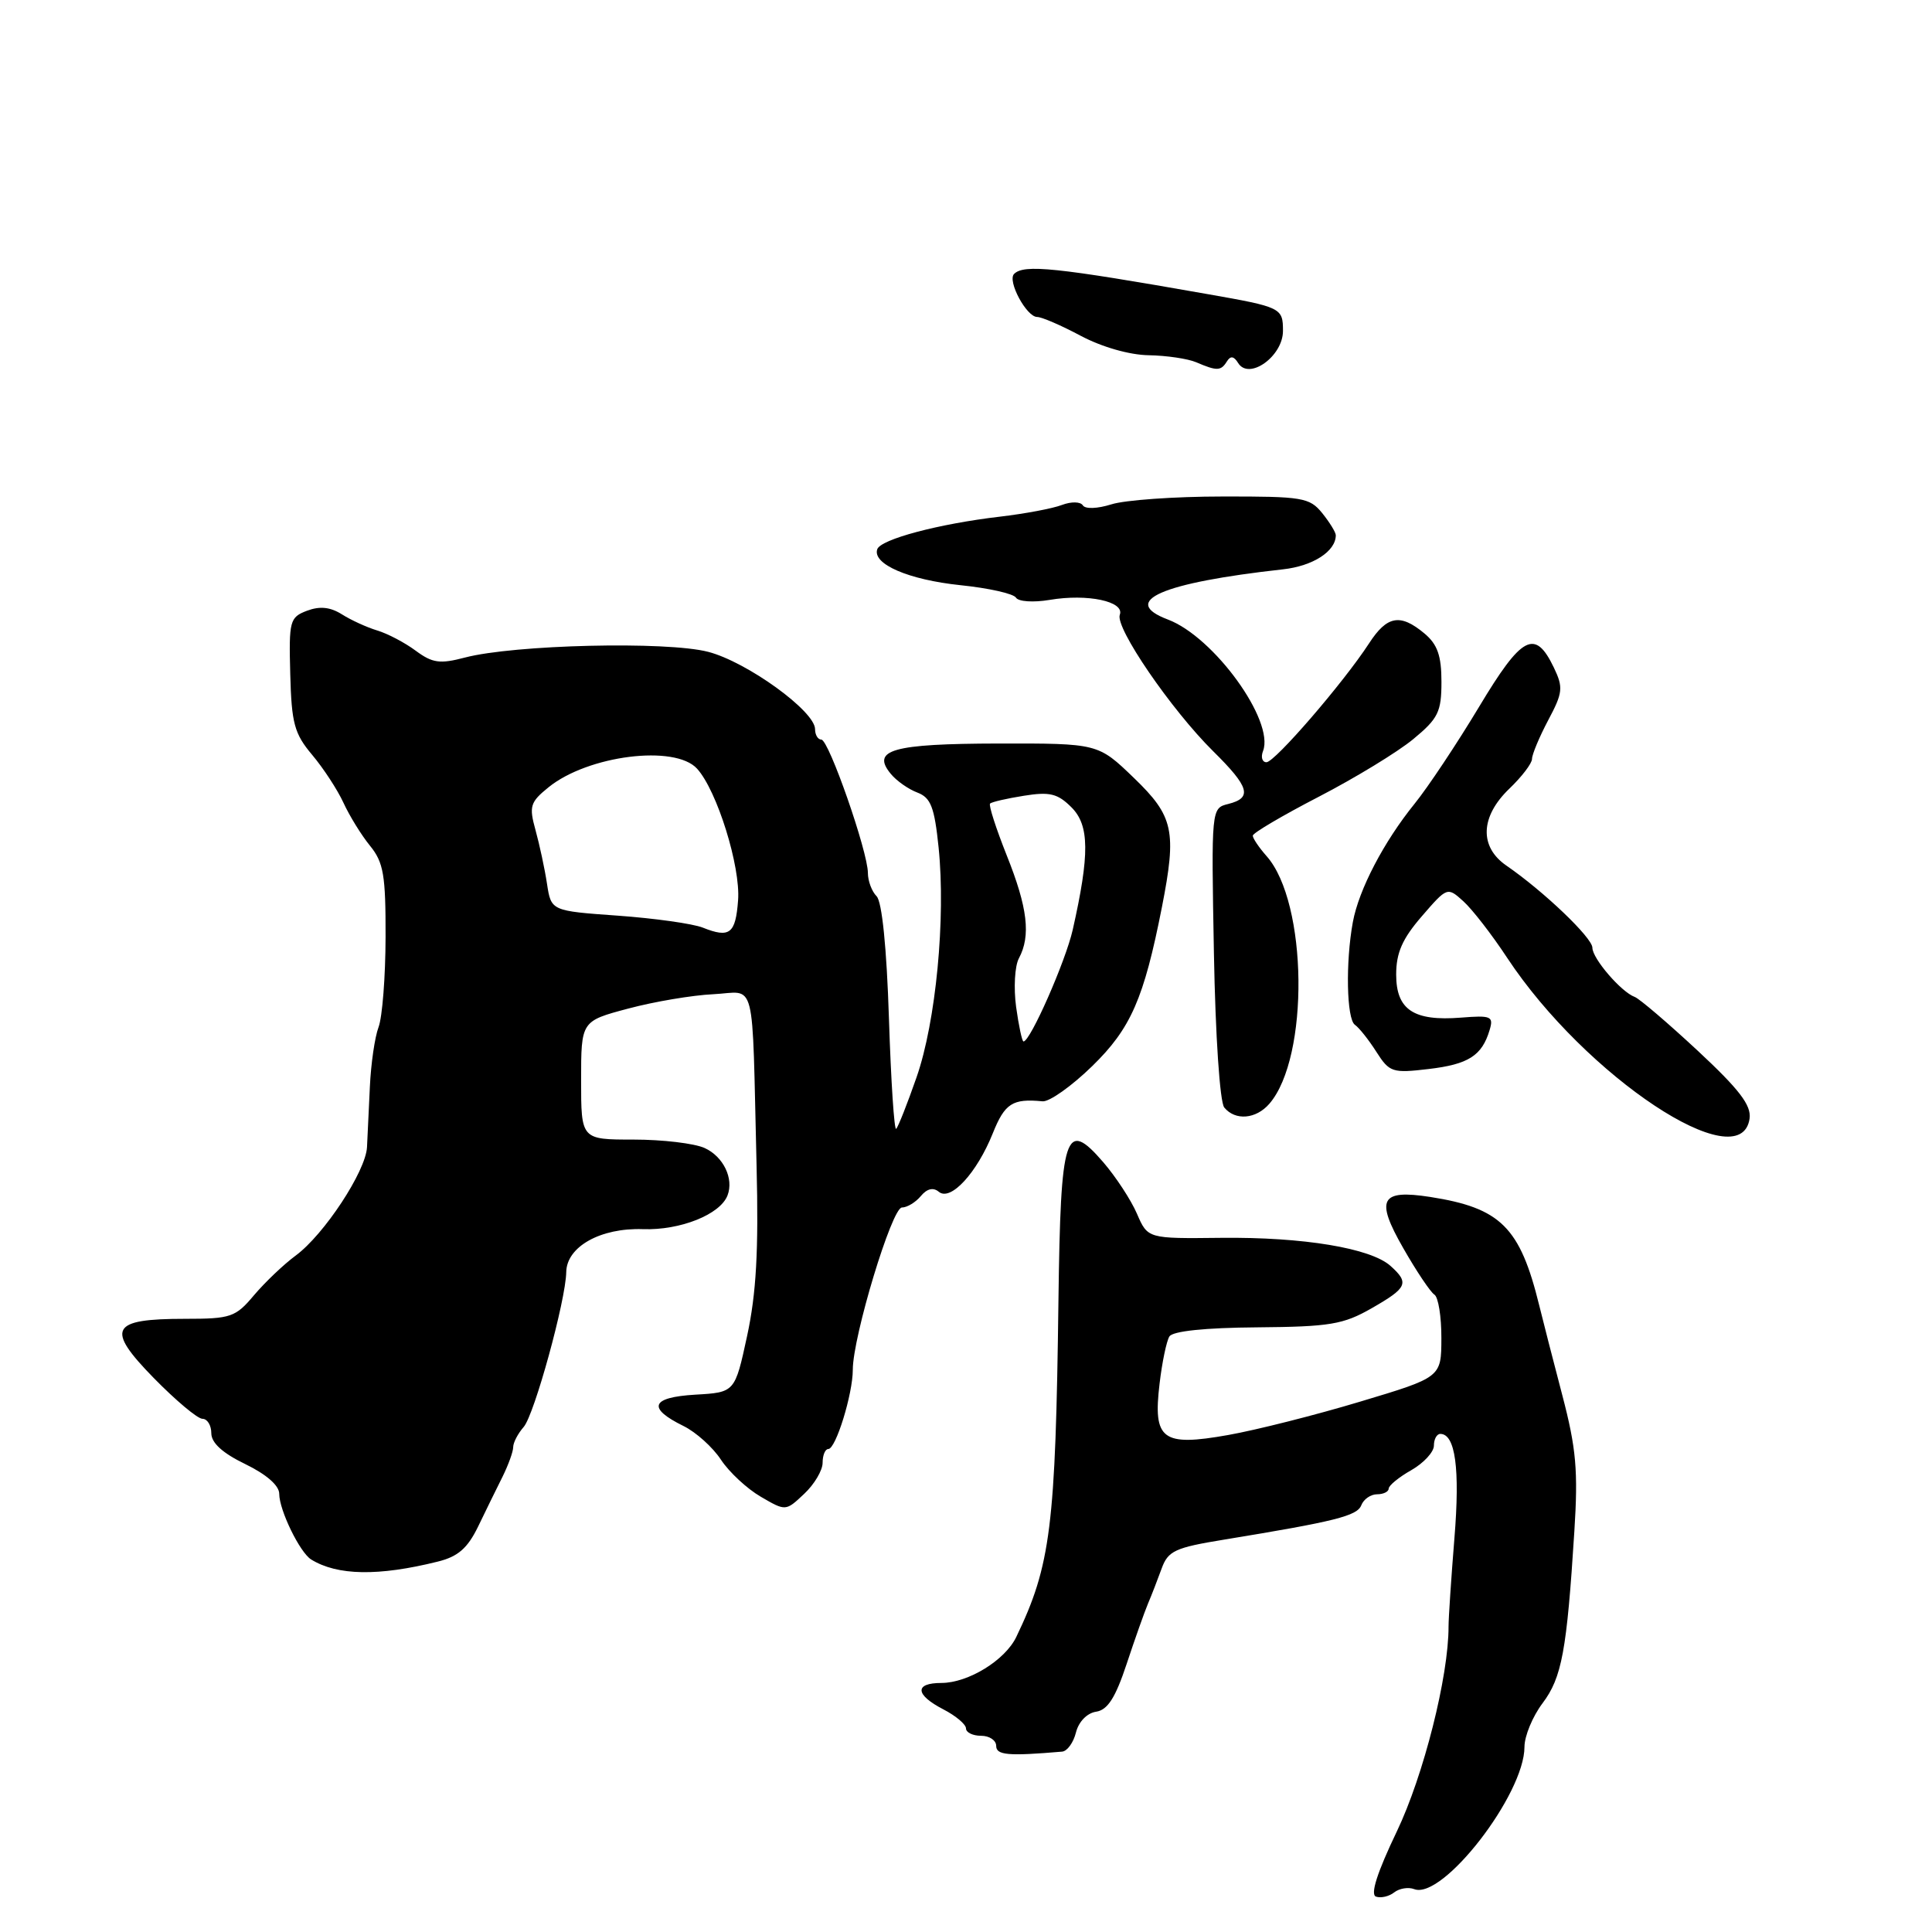 <?xml version="1.0" encoding="UTF-8" standalone="no"?>
<!DOCTYPE svg PUBLIC "-//W3C//DTD SVG 1.1//EN" "http://www.w3.org/Graphics/SVG/1.1/DTD/svg11.dtd" >
<svg xmlns="http://www.w3.org/2000/svg" xmlns:xlink="http://www.w3.org/1999/xlink" version="1.1" viewBox="0 0 256 256">
 <g >
 <path fill="currentColor"
d=" M 187.39 250.32 C 191.16 251.77 202.00 237.78 202.00 231.47 C 202.00 230.04 203.08 227.43 204.40 225.68 C 206.95 222.29 207.61 218.77 208.61 202.90 C 209.12 194.89 208.86 191.92 207.02 184.90 C 205.81 180.28 204.43 174.92 203.96 172.99 C 201.41 162.60 198.85 160.06 189.50 158.60 C 182.91 157.58 182.22 158.89 185.93 165.37 C 187.68 168.44 189.55 171.22 190.06 171.54 C 190.58 171.86 191.00 174.45 190.99 177.31 C 190.98 182.50 190.98 182.50 180.24 185.72 C 174.33 187.50 166.45 189.49 162.72 190.15 C 153.99 191.70 152.76 190.78 153.65 183.34 C 153.98 180.52 154.57 177.70 154.95 177.09 C 155.38 176.38 159.68 175.93 166.57 175.88 C 176.22 175.80 178.00 175.50 181.75 173.35 C 186.49 170.64 186.77 170.00 184.25 167.74 C 181.62 165.38 172.67 163.90 161.79 164.02 C 152.08 164.13 152.08 164.13 150.65 160.82 C 149.86 158.99 147.85 155.93 146.19 154.00 C 141.15 148.17 140.54 150.06 140.25 172.30 C 139.87 202.33 139.23 207.41 134.66 216.91 C 133.18 219.99 128.30 222.99 124.75 223.00 C 121.14 223.00 121.25 224.56 125.00 226.50 C 126.65 227.35 128.00 228.49 128.00 229.03 C 128.00 229.56 128.90 230.00 130.00 230.00 C 131.10 230.00 132.00 230.60 132.00 231.34 C 132.00 232.57 133.59 232.71 140.73 232.10 C 141.41 232.05 142.24 230.90 142.57 229.56 C 142.93 228.13 144.04 226.99 145.24 226.81 C 146.77 226.58 147.80 224.96 149.28 220.50 C 150.37 217.20 151.65 213.60 152.11 212.50 C 152.58 211.40 153.39 209.31 153.92 207.85 C 154.77 205.50 155.68 205.07 162.19 204.01 C 176.90 201.60 179.84 200.87 180.38 199.45 C 180.69 198.65 181.63 198.00 182.47 198.00 C 183.31 198.00 184.00 197.66 184.01 197.25 C 184.01 196.84 185.36 195.73 187.01 194.80 C 188.65 193.86 190.00 192.40 190.00 191.55 C 190.00 190.70 190.38 190.00 190.85 190.00 C 192.84 190.00 193.47 194.60 192.72 203.79 C 192.29 209.13 191.94 214.40 191.94 215.50 C 191.96 222.10 188.63 235.28 185.08 242.69 C 182.48 248.12 181.55 251.03 182.32 251.31 C 182.97 251.54 184.06 251.29 184.74 250.75 C 185.42 250.22 186.61 250.02 187.39 250.32 Z  M 58.01 206.92 C 60.68 206.26 61.95 205.16 63.35 202.28 C 64.35 200.20 65.81 197.23 66.59 195.67 C 67.36 194.11 68.00 192.35 68.00 191.75 C 68.00 191.15 68.63 189.95 69.39 189.08 C 70.80 187.47 74.97 172.30 75.03 168.56 C 75.08 165.19 79.58 162.67 85.20 162.87 C 90.13 163.04 95.43 160.93 96.40 158.40 C 97.26 156.17 95.85 153.25 93.37 152.12 C 92.01 151.50 87.78 151.00 83.95 151.00 C 77.00 151.00 77.00 151.00 77.00 143.15 C 77.00 135.30 77.00 135.30 83.25 133.64 C 86.69 132.72 91.75 131.87 94.50 131.74 C 100.29 131.46 99.62 128.82 100.25 154.50 C 100.53 165.72 100.21 171.39 99.00 177.00 C 97.38 184.50 97.38 184.50 92.13 184.80 C 86.24 185.15 85.71 186.57 90.58 188.96 C 92.22 189.77 94.45 191.77 95.53 193.42 C 96.61 195.06 98.99 197.27 100.80 198.32 C 104.11 200.25 104.11 200.25 106.55 197.95 C 107.90 196.69 109.00 194.83 109.00 193.83 C 109.00 192.82 109.34 192.00 109.76 192.00 C 110.75 192.00 113.00 184.72 113.00 181.50 C 113.00 177.13 118.18 160.00 119.51 160.00 C 120.19 160.00 121.32 159.32 122.01 158.49 C 122.83 157.50 123.66 157.30 124.40 157.92 C 125.96 159.21 129.44 155.43 131.55 150.17 C 133.14 146.20 134.16 145.54 138.14 145.93 C 139.04 146.02 142.00 143.92 144.72 141.27 C 149.84 136.28 151.57 132.34 153.96 120.20 C 155.94 110.11 155.52 108.16 150.25 103.08 C 145.50 98.50 145.50 98.50 132.28 98.52 C 118.23 98.55 115.39 99.36 118.05 102.56 C 118.80 103.47 120.38 104.58 121.56 105.02 C 123.34 105.70 123.82 106.95 124.37 112.30 C 125.33 121.67 124.01 135.41 121.45 142.74 C 120.23 146.24 119.01 149.32 118.75 149.58 C 118.49 149.85 118.06 143.28 117.79 134.98 C 117.49 125.55 116.87 119.47 116.15 118.75 C 115.52 118.12 115.00 116.73 115.00 115.67 C 115.00 112.86 109.82 98.00 108.83 98.00 C 108.38 98.00 108.00 97.38 108.00 96.62 C 108.00 94.23 98.97 87.70 93.83 86.37 C 88.33 84.94 68.11 85.42 61.60 87.13 C 58.29 88.00 57.31 87.87 55.08 86.22 C 53.64 85.15 51.35 83.95 49.98 83.54 C 48.62 83.13 46.51 82.17 45.30 81.40 C 43.75 80.43 42.37 80.29 40.67 80.93 C 38.39 81.80 38.27 82.26 38.46 89.33 C 38.63 95.84 39.00 97.22 41.36 100.02 C 42.85 101.79 44.72 104.65 45.51 106.37 C 46.30 108.09 47.88 110.66 49.03 112.07 C 50.83 114.28 51.11 115.97 51.09 124.17 C 51.08 129.41 50.66 134.78 50.16 136.10 C 49.66 137.42 49.15 140.97 49.01 144.00 C 48.87 147.03 48.70 150.63 48.63 152.01 C 48.46 155.21 42.96 163.58 39.18 166.37 C 37.59 167.54 35.11 169.91 33.66 171.62 C 31.21 174.54 30.59 174.75 24.52 174.75 C 14.64 174.75 13.96 176.03 20.37 182.59 C 23.28 185.56 26.18 188.00 26.83 188.00 C 27.47 188.00 28.00 188.86 28.00 189.91 C 28.00 191.19 29.50 192.55 32.50 194.00 C 35.30 195.36 37.00 196.84 37.00 197.94 C 37.00 200.10 39.73 205.71 41.23 206.64 C 44.70 208.78 50.14 208.88 58.01 206.92 Z  M 231.83 148.21 C 232.07 146.45 230.47 144.36 224.94 139.21 C 220.97 135.52 217.22 132.32 216.61 132.10 C 214.82 131.45 211.00 127.01 211.00 125.58 C 211.00 124.26 204.55 118.10 199.61 114.70 C 195.99 112.21 196.14 108.20 200.00 104.50 C 201.65 102.92 203.00 101.15 203.00 100.56 C 203.00 99.98 203.96 97.67 205.14 95.44 C 207.09 91.78 207.16 91.10 205.89 88.45 C 203.40 83.27 201.66 84.19 195.96 93.70 C 193.05 98.54 189.22 104.30 187.44 106.50 C 183.36 111.54 180.05 117.88 179.26 122.18 C 178.28 127.50 178.43 135.02 179.53 135.79 C 180.09 136.18 181.37 137.79 182.38 139.38 C 184.11 142.09 184.50 142.22 189.30 141.65 C 194.58 141.03 196.37 139.88 197.38 136.49 C 197.93 134.67 197.59 134.52 193.60 134.84 C 187.31 135.34 185.00 133.80 185.00 129.13 C 185.00 126.25 185.82 124.39 188.39 121.42 C 191.76 117.52 191.79 117.51 193.90 119.42 C 195.07 120.47 197.69 123.85 199.71 126.92 C 210.10 142.65 230.68 156.29 231.83 148.21 Z  M 168.20 146.25 C 173.51 140.11 173.28 119.58 167.83 113.44 C 166.82 112.30 166.00 111.08 166.00 110.73 C 166.00 110.38 169.94 108.06 174.75 105.57 C 179.56 103.08 185.19 99.65 187.25 97.95 C 190.57 95.21 191.00 94.34 191.00 90.34 C 191.00 86.88 190.47 85.38 188.75 83.94 C 185.54 81.26 183.79 81.57 181.40 85.26 C 178.01 90.47 168.92 101.00 167.81 101.00 C 167.25 101.00 167.04 100.33 167.36 99.51 C 168.90 95.50 160.85 84.39 154.75 82.09 C 148.32 79.66 153.92 77.22 170.00 75.44 C 173.98 75.00 177.00 73.05 177.00 70.92 C 177.00 70.54 176.19 69.22 175.20 67.99 C 173.52 65.92 172.59 65.77 161.95 65.79 C 155.65 65.79 149.04 66.26 147.26 66.83 C 145.41 67.41 143.79 67.47 143.48 66.96 C 143.17 66.47 141.96 66.44 140.71 66.91 C 139.50 67.38 135.80 68.07 132.50 68.46 C 124.38 69.41 116.68 71.46 116.24 72.78 C 115.58 74.75 120.39 76.82 127.26 77.54 C 130.98 77.92 134.29 78.66 134.62 79.19 C 134.94 79.72 136.93 79.85 139.08 79.49 C 144.09 78.64 149.05 79.69 148.38 81.46 C 147.73 83.15 155.18 94.03 160.75 99.54 C 165.57 104.30 165.97 105.72 162.75 106.53 C 160.50 107.09 160.50 107.09 160.85 126.30 C 161.05 137.31 161.64 146.03 162.22 146.75 C 163.68 148.53 166.43 148.30 168.20 146.25 Z  M 162.57 47.89 C 163.05 47.12 163.49 47.18 164.06 48.10 C 165.50 50.43 170.00 47.21 170.00 43.85 C 170.00 40.79 169.79 40.69 160.00 38.97 C 139.86 35.42 135.68 34.99 134.37 36.30 C 133.45 37.22 136.02 42.00 137.43 42.00 C 138.03 42.00 140.63 43.12 143.21 44.50 C 146.00 45.98 149.66 47.03 152.20 47.07 C 154.57 47.11 157.40 47.53 158.50 48.00 C 161.25 49.18 161.78 49.17 162.57 47.89 Z  M 134.64 133.42 C 134.30 130.90 134.46 128.00 135.01 126.98 C 136.61 123.99 136.17 120.27 133.40 113.35 C 131.98 109.78 130.98 106.69 131.19 106.48 C 131.40 106.26 133.42 105.80 135.68 105.44 C 139.10 104.89 140.15 105.15 141.98 106.98 C 144.36 109.36 144.40 113.19 142.14 123.21 C 141.19 127.39 136.52 138.00 135.62 138.00 C 135.43 138.00 134.99 135.94 134.64 133.42 Z  M 93.11 122.91 C 91.79 122.39 86.73 121.68 81.87 121.33 C 73.03 120.70 73.03 120.70 72.48 117.10 C 72.18 115.12 71.49 111.92 70.96 110.00 C 70.08 106.84 70.25 106.29 72.67 104.33 C 77.90 100.08 89.45 98.63 92.37 101.86 C 95.01 104.77 98.14 114.81 97.80 119.29 C 97.47 123.74 96.69 124.34 93.11 122.91 Z "/>
</g>
</svg>